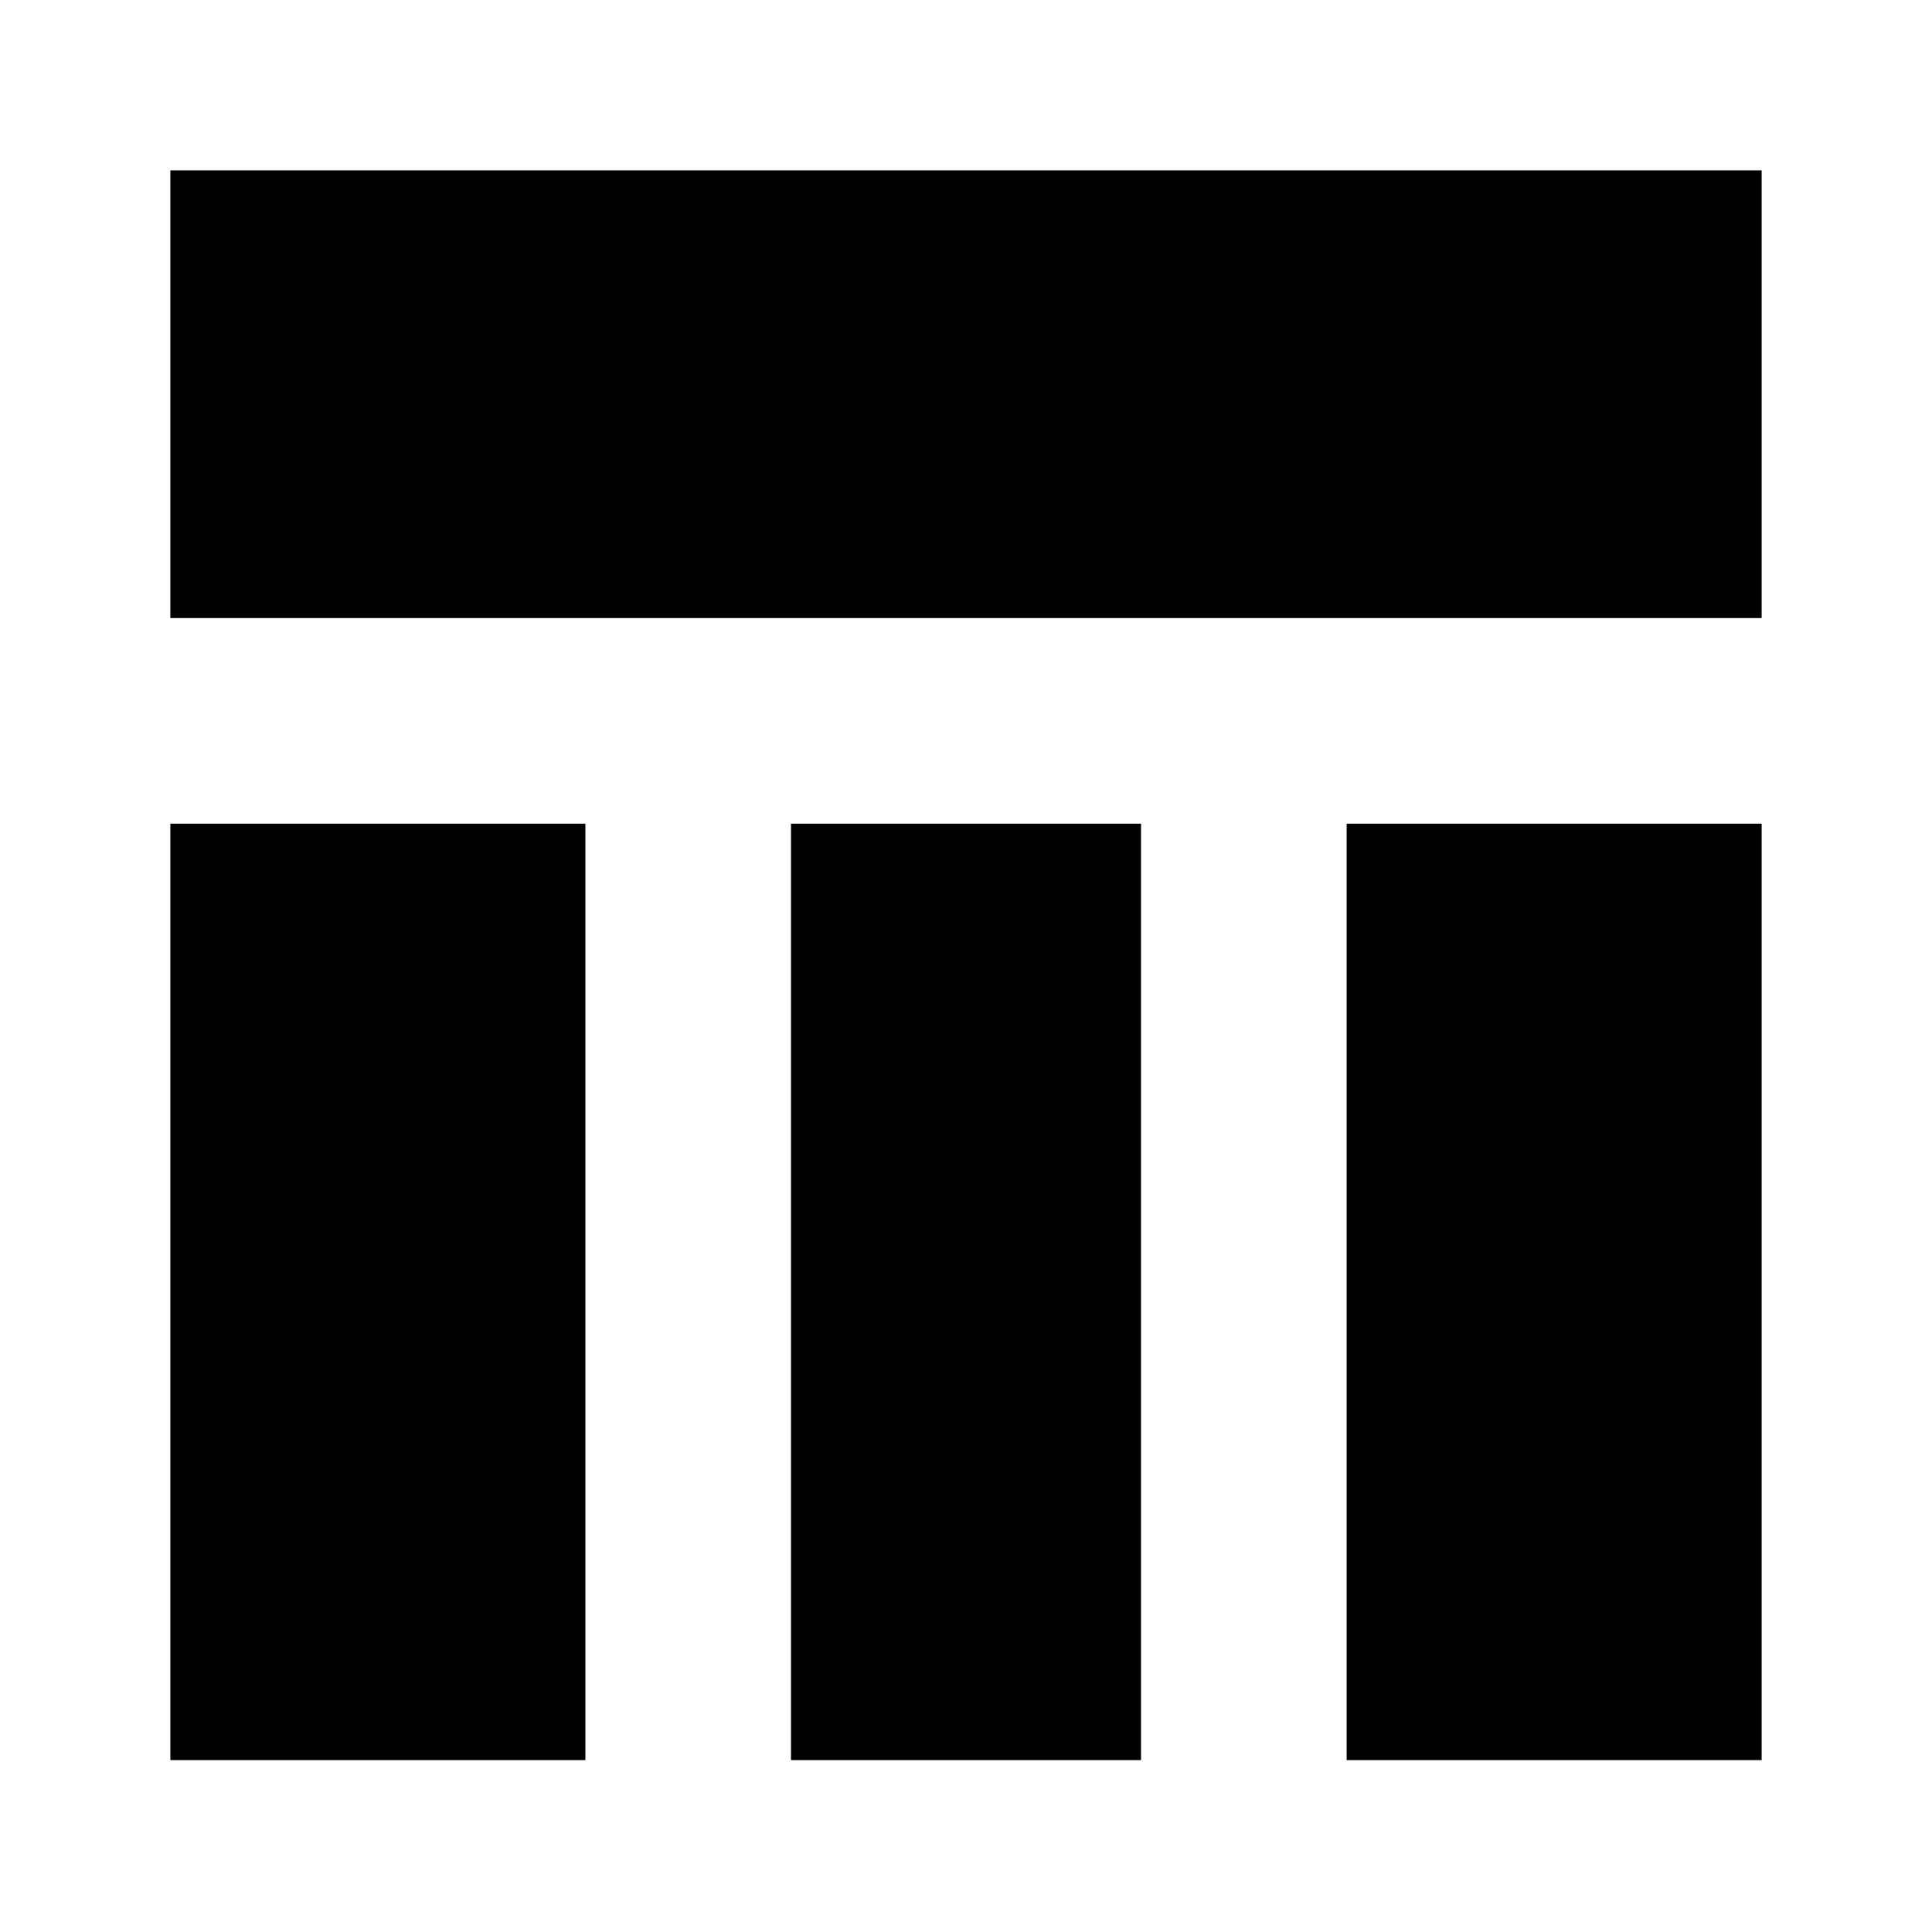 <svg xmlns="http://www.w3.org/2000/svg" height="24" viewBox="0 -960 960 960" width="24"><path d="M84.65-652.89v-222.46h790.7v222.46H84.65Zm0 567.48v-465.31h206.22v465.31H84.65Zm584.48 0v-465.31h206.22v465.31H669.13Zm-276.09 0v-465.31h173.92v465.31H393.04Z"/></svg>
